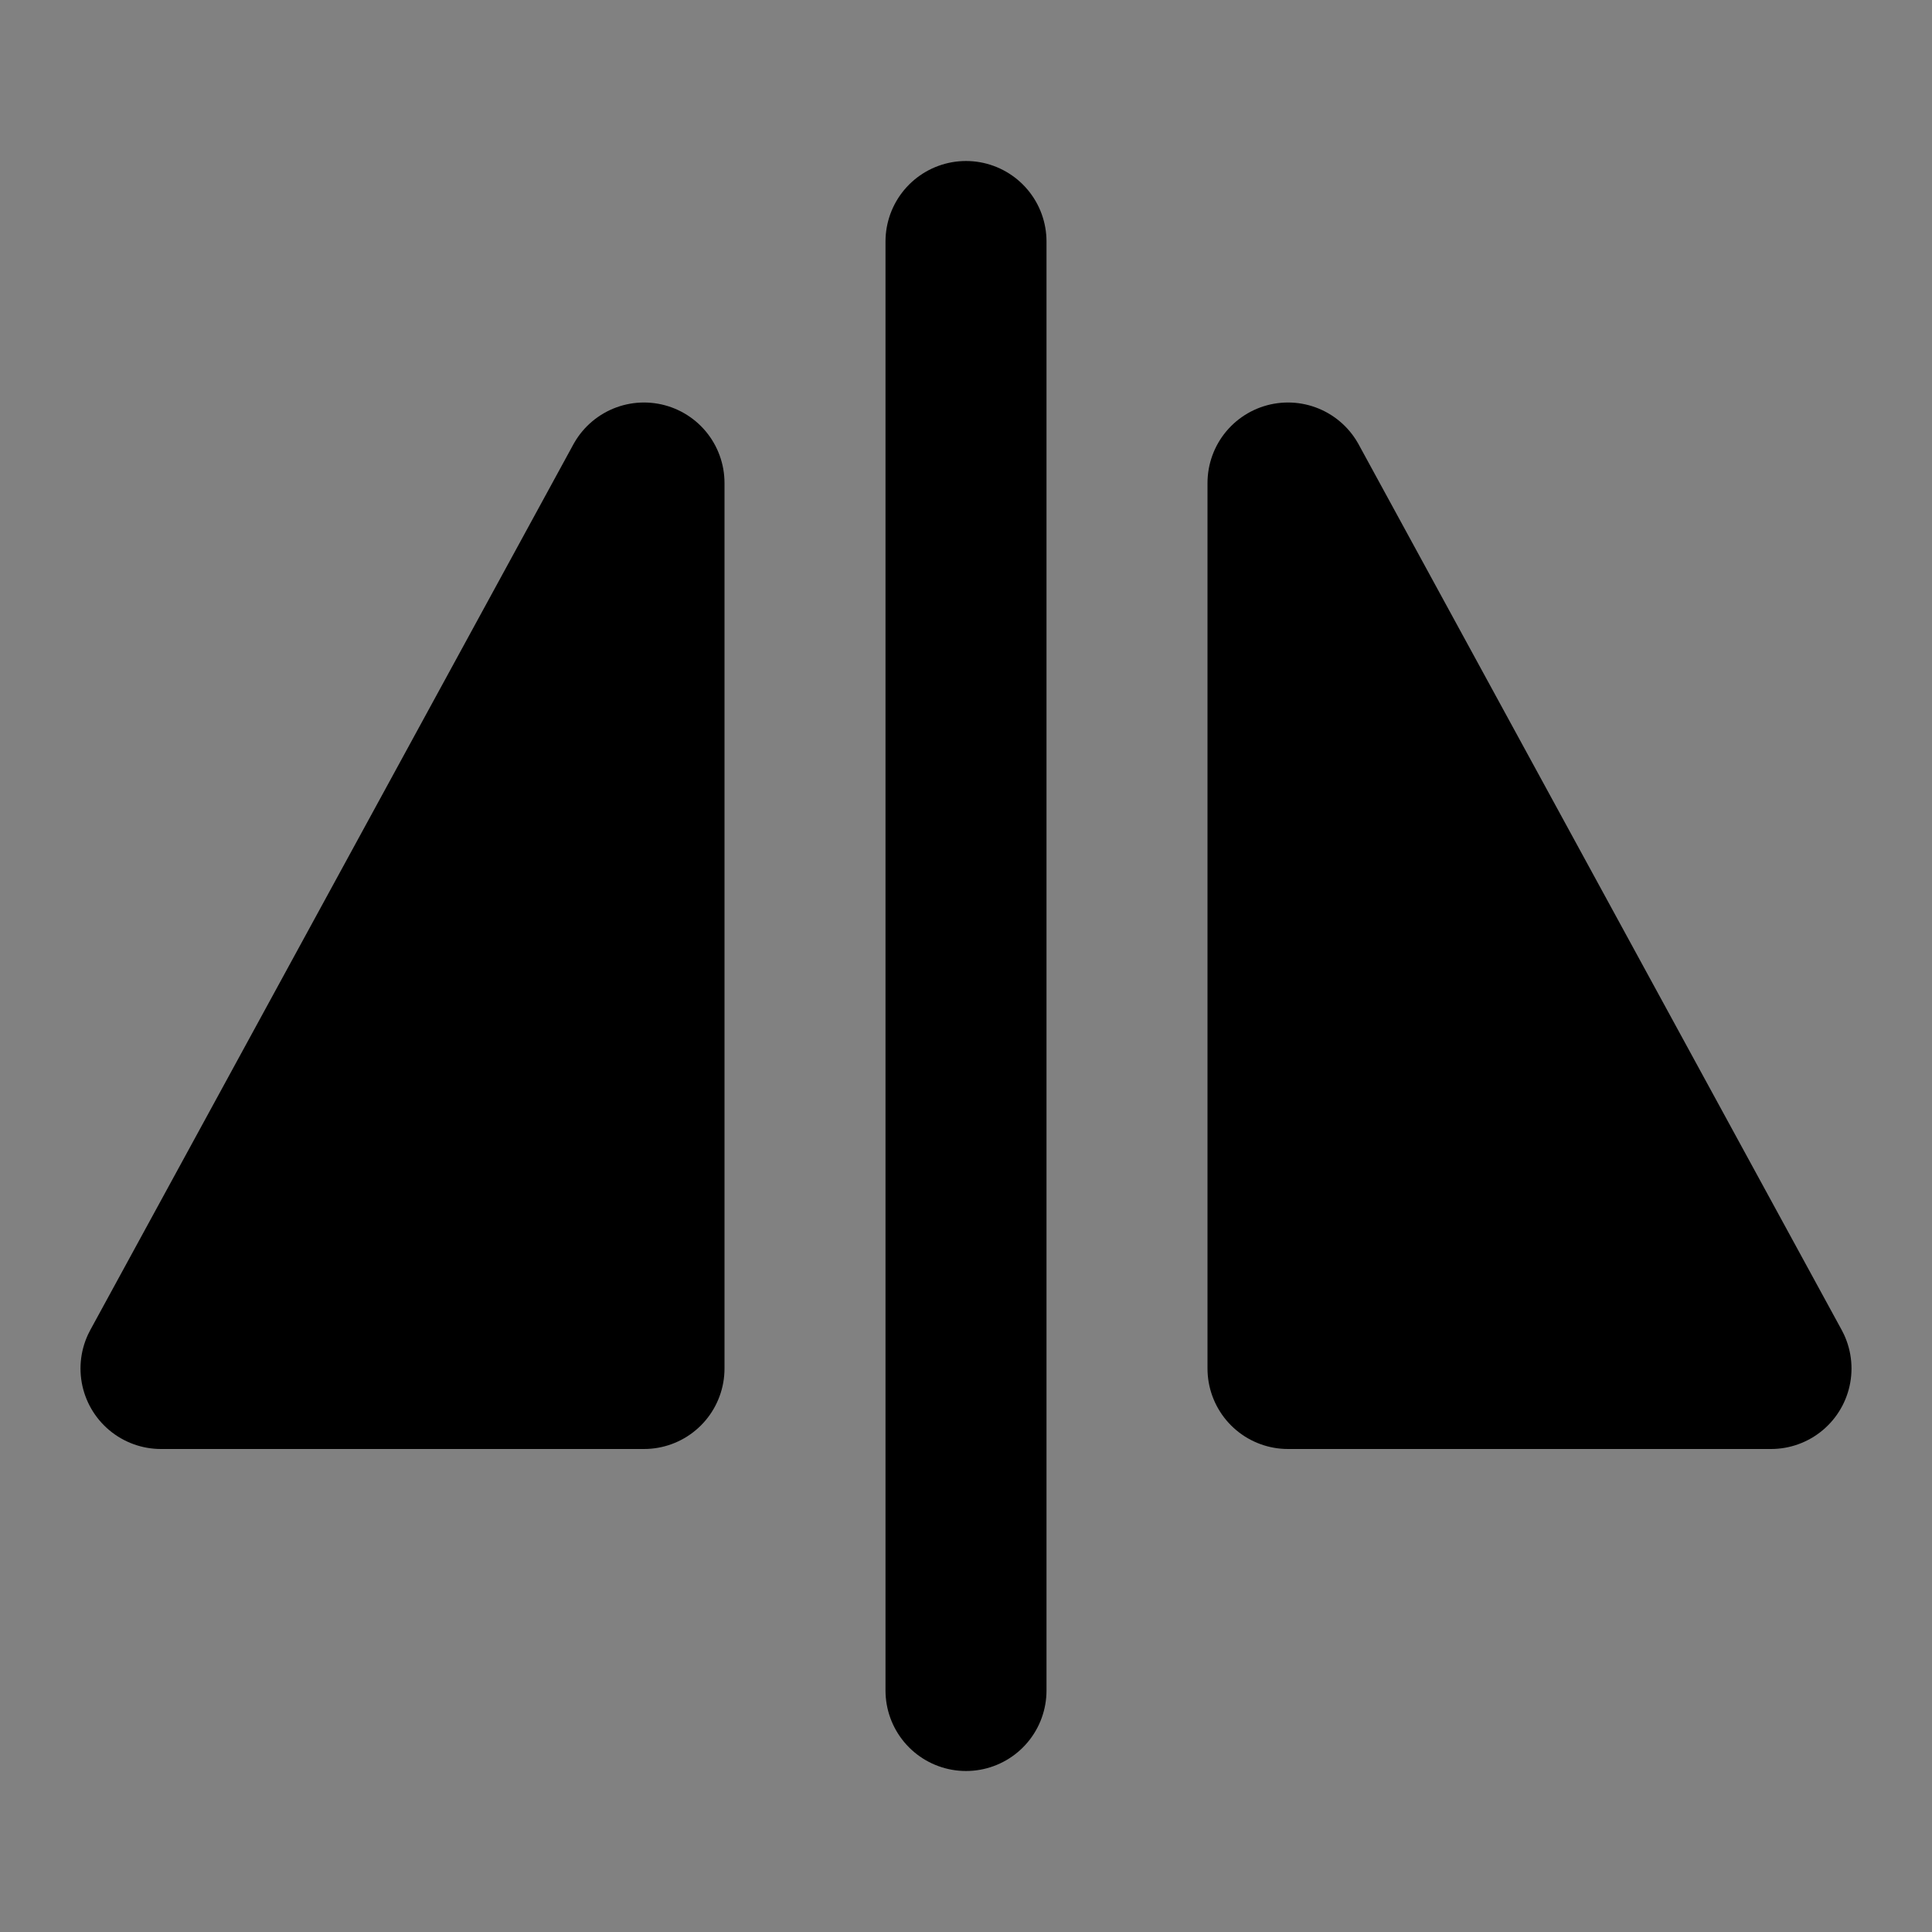 <svg width="48" height="48" viewBox="0 0 48 48" fill="none" xmlns="http://www.w3.org/2000/svg">
<rect x="0" y="0" width="48" height="48" fill="#808080" stroke="none"/>
<rect width="48" height="48" fill="white" fill-opacity="0.01"/>
<path d="M24 6V42" stroke="black" stroke-width="4" stroke-linecap="round" stroke-linejoin="round"/>
<path d="M4 34L16 12V34H4Z" fill="null" stroke="black" stroke-width="4" stroke-linejoin="round"/>
<path d="M44 34H32V12L44 34Z" fill="null" stroke="black" stroke-width="4" stroke-linejoin="round"/>
</svg>
